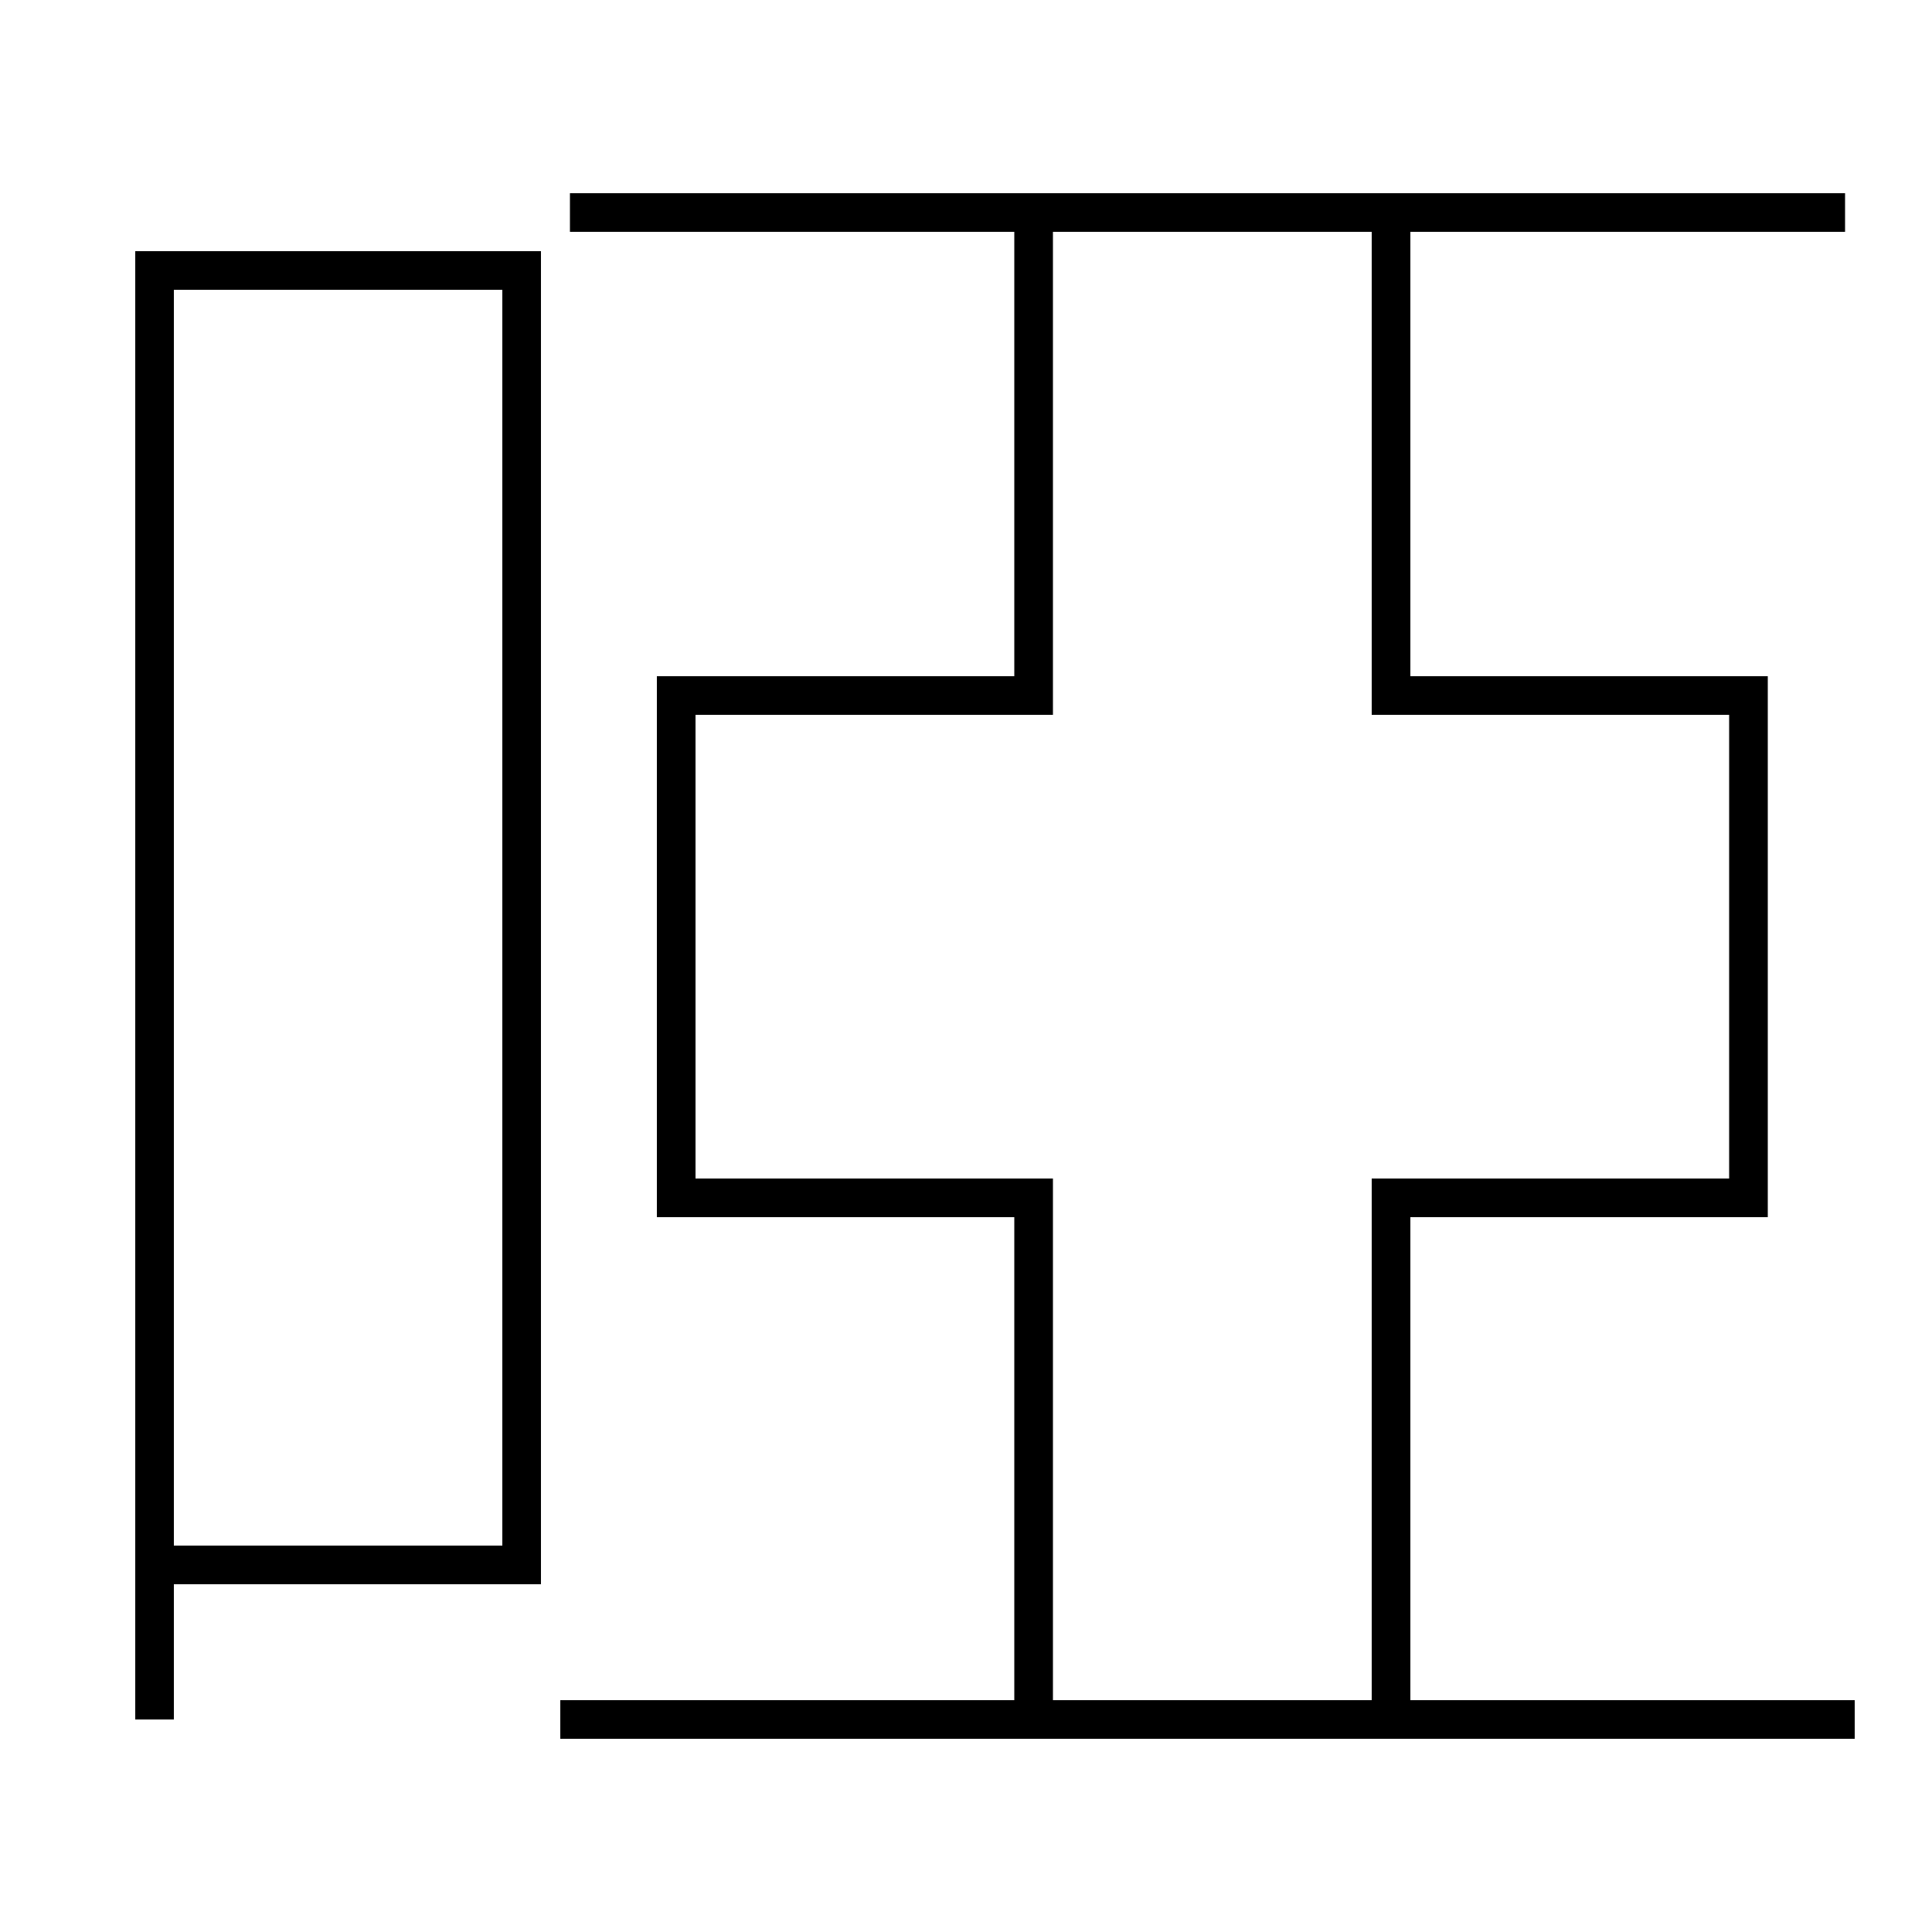 <?xml version='1.0' encoding='utf-8'?>
<svg xmlns="http://www.w3.org/2000/svg" height="100px" version="1.0" viewBox="0 0 100 100" width="100px" x="0px" y="0px">
<line fill="none" stroke="#000000" stroke-width="2" x1="95.5" x2="29.5" y1="11" y2="11" /><line fill="none" stroke="#000000" stroke-width="2" x1="29" x2="96" y1="89" y2="89" /><polyline fill="none" points="9,81 27,81 27,14 8,14 8,89" stroke="#000000" stroke-width="2" /><polyline fill="none" points="72,11 72,36 90.5,36 90.5,62 72,62 72,89" stroke="#000000" stroke-width="2" /><polyline fill="none" points="53.5,88 53.5,62 35,62 35,36 53.5,36 53.5,11" stroke="#000000" stroke-width="2" /></svg>